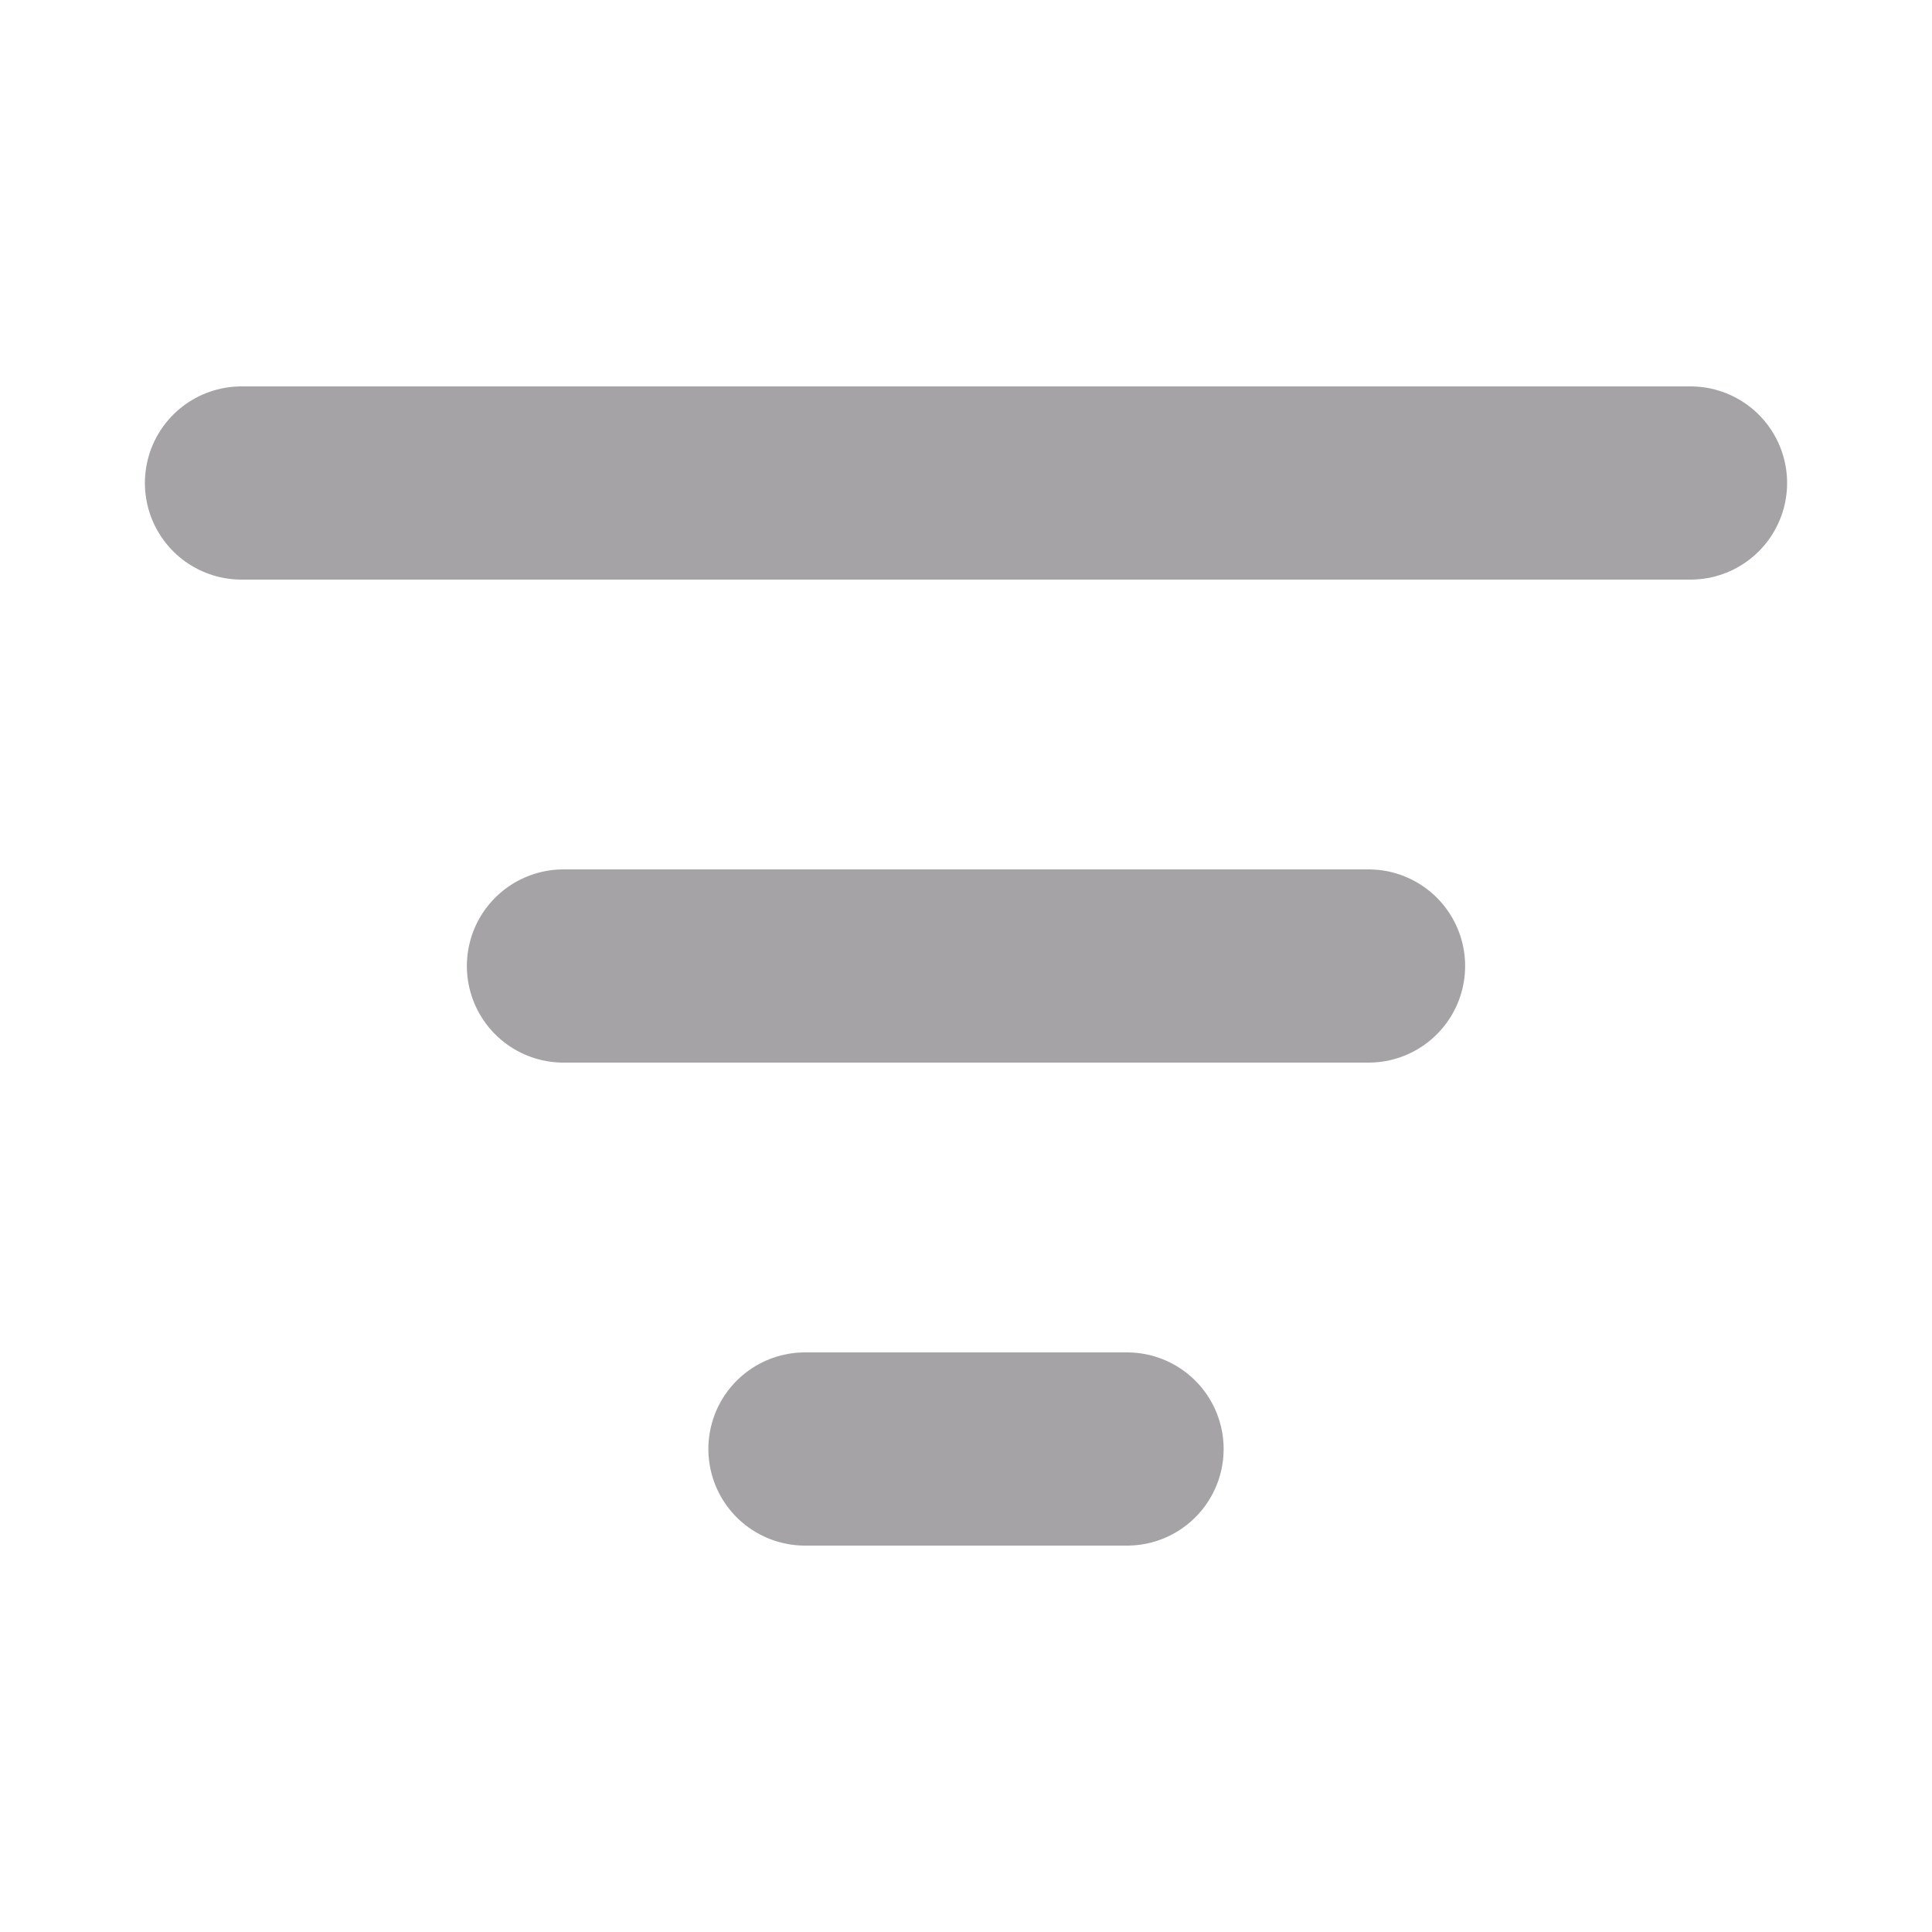 <svg width="20" height="20" viewBox="0 0 20 20" fill="none" xmlns="http://www.w3.org/2000/svg">
<g id="list-filter">
<g id="Vector">
<path d="M2.5 5H17.5H2.5Z" fill="#A5A3A6"/>
<path d="M2.5 5H17.5" stroke="#A5A3A6" stroke-width="2" stroke-linecap="round" stroke-linejoin="round"/>
</g>
<g id="Vector_2">
<path d="M5.833 10H14.167H5.833Z" fill="#A5A3A6"/>
<path d="M5.833 10H14.167" stroke="#A5A3A6" stroke-width="2" stroke-linecap="round" stroke-linejoin="round"/>
</g>
<g id="Vector_3">
<path d="M8.333 15H11.667H8.333Z" fill="#A5A3A6"/>
<path d="M8.333 15H11.667" stroke="#A5A3A6" stroke-width="2" stroke-linecap="round" stroke-linejoin="round"/>
</g>
</g>
</svg>
